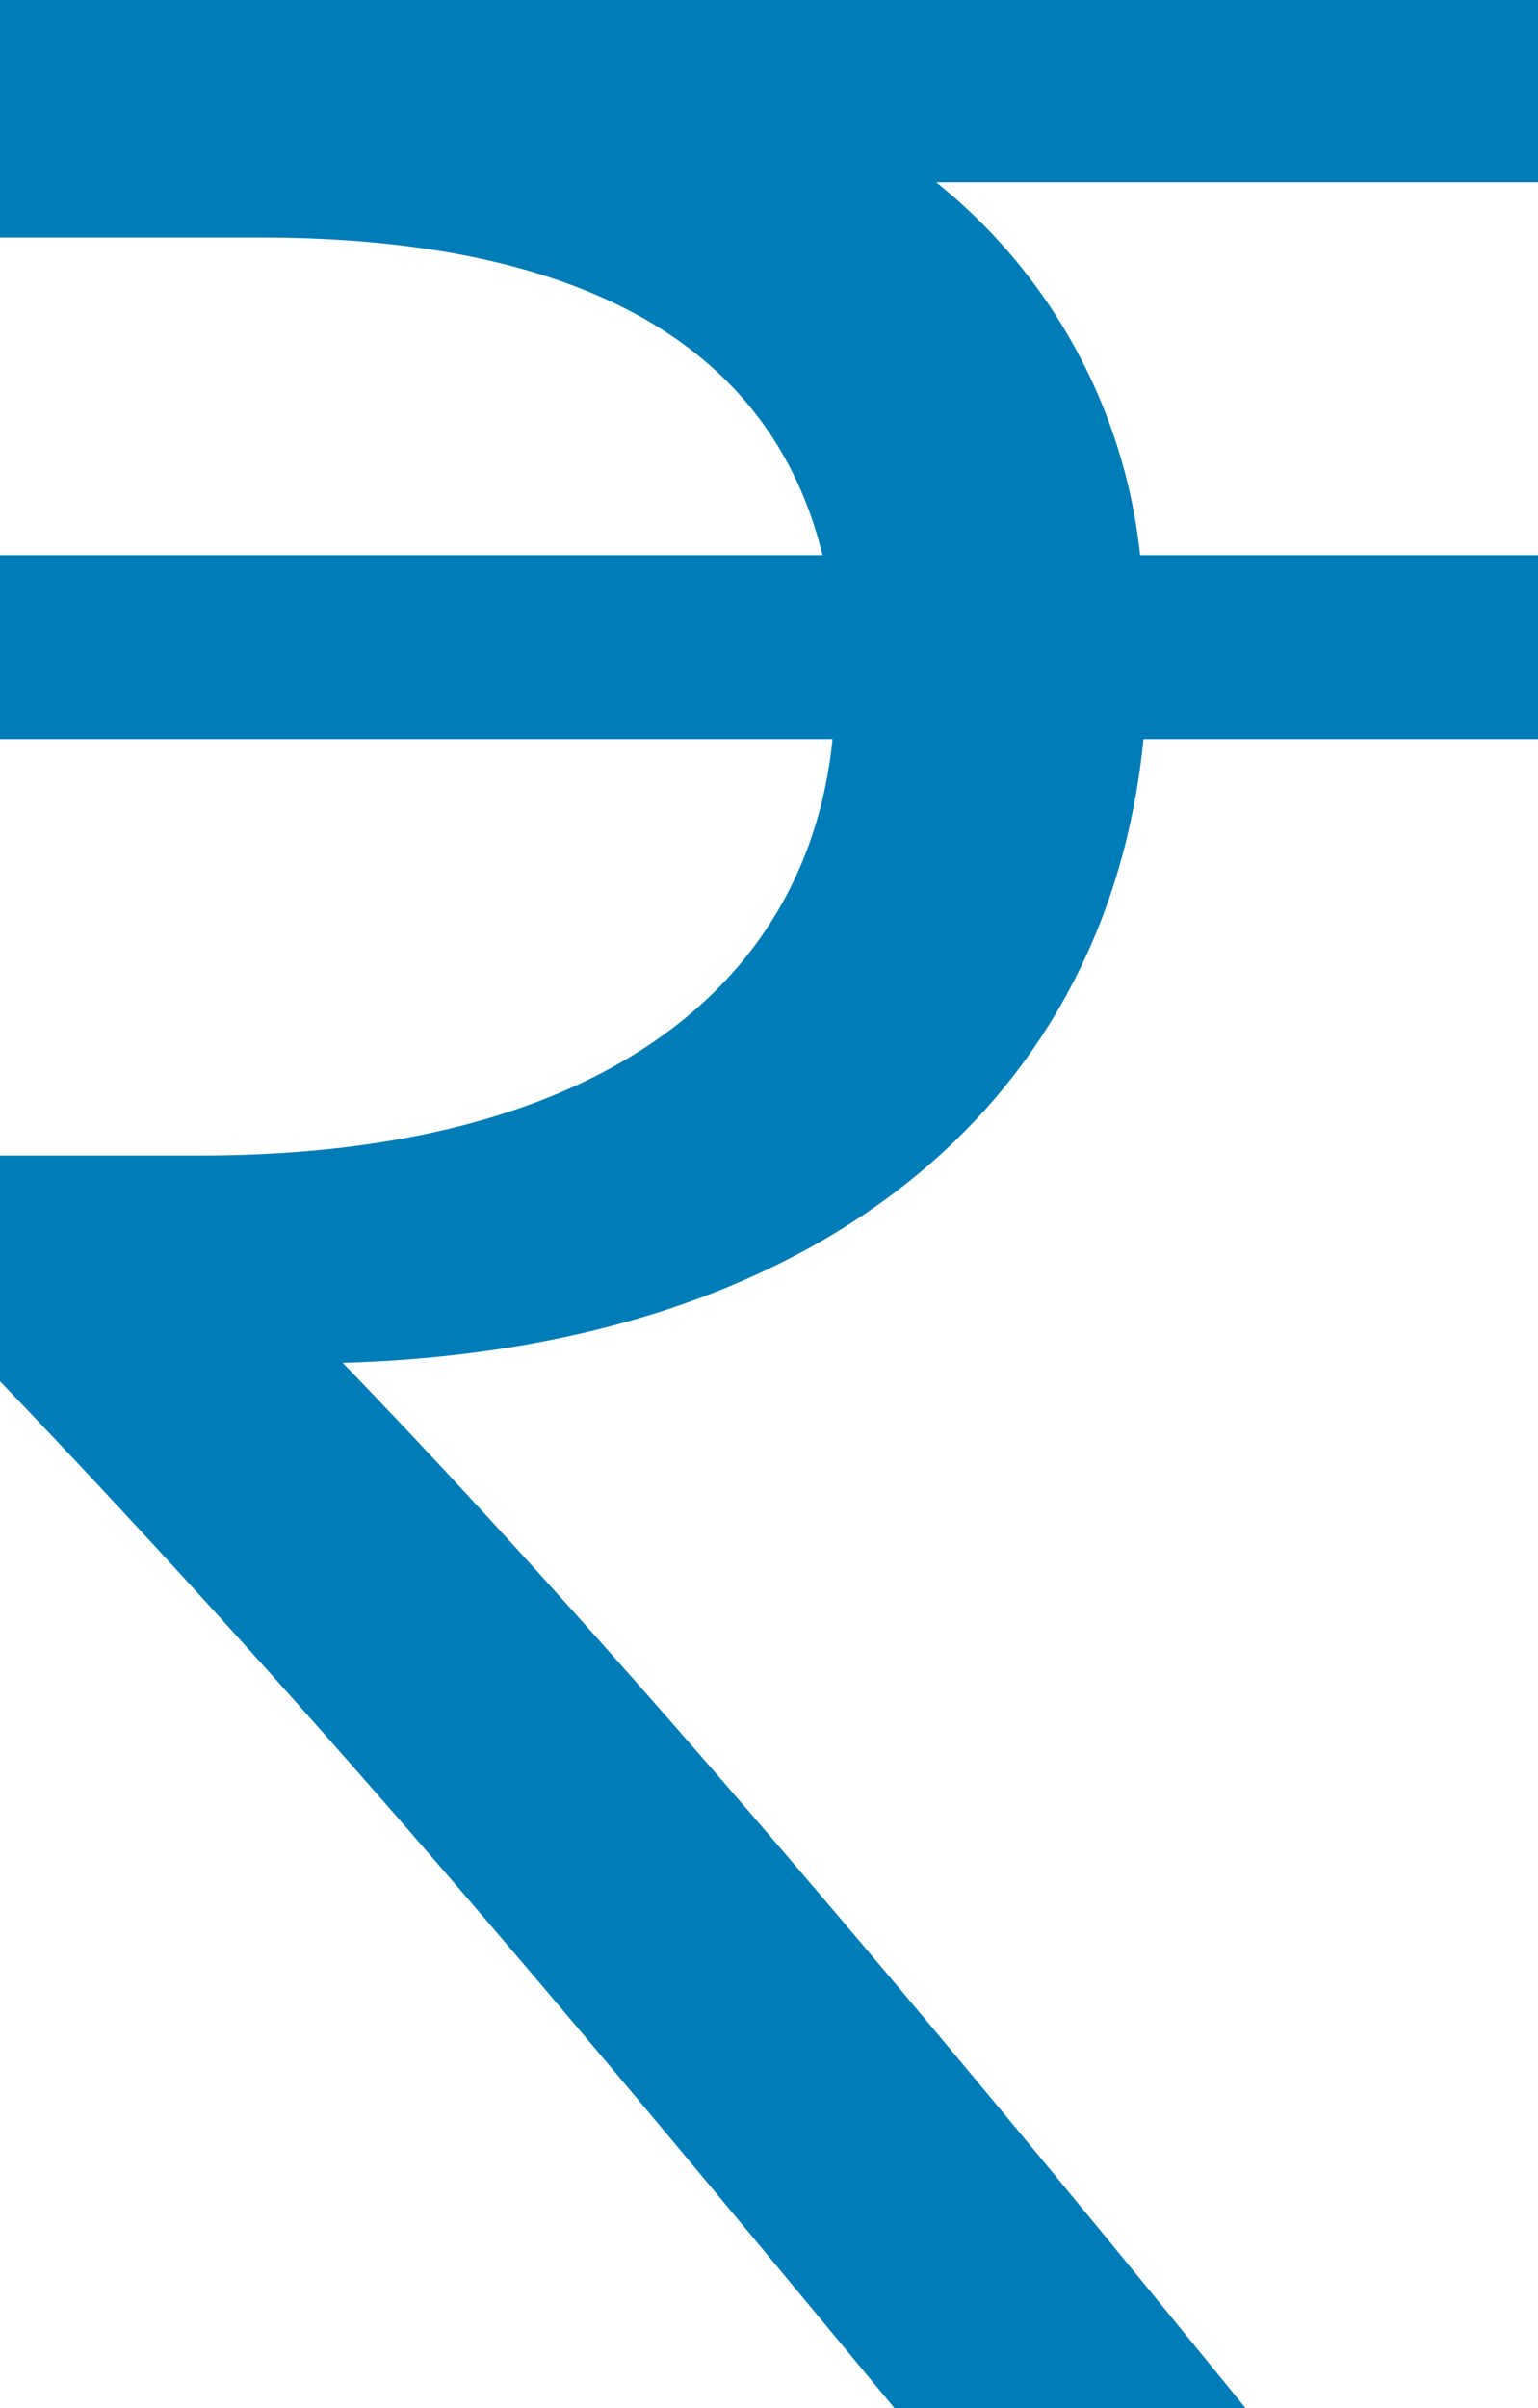 <svg xmlns="http://www.w3.org/2000/svg" viewBox="0 0 9.2 14.4"><defs><style>.cls-1{fill:#007db8;}</style></defs><title>IRN</title><g id="Layer_2" data-name="Layer 2"><g id="Layer_5" data-name="Layer 5"><path class="cls-1" d="M9.2,1.09H5.6A3.31,3.31,0,0,1,6.82,3.32H9.2v1.1H6.84c-.22,2.22-2,3.65-4.79,3.73,1.71,1.77,3.57,4,5.4,6.25H5.35c-1.7-2.05-3.3-4-5.35-6.14V6.91H1.2c2.36,0,3.63-1,3.78-2.49H0V3.32H4.92c-.31-1.27-1.47-1.9-3.37-1.9H0V0H9.2Z"/></g></g></svg>